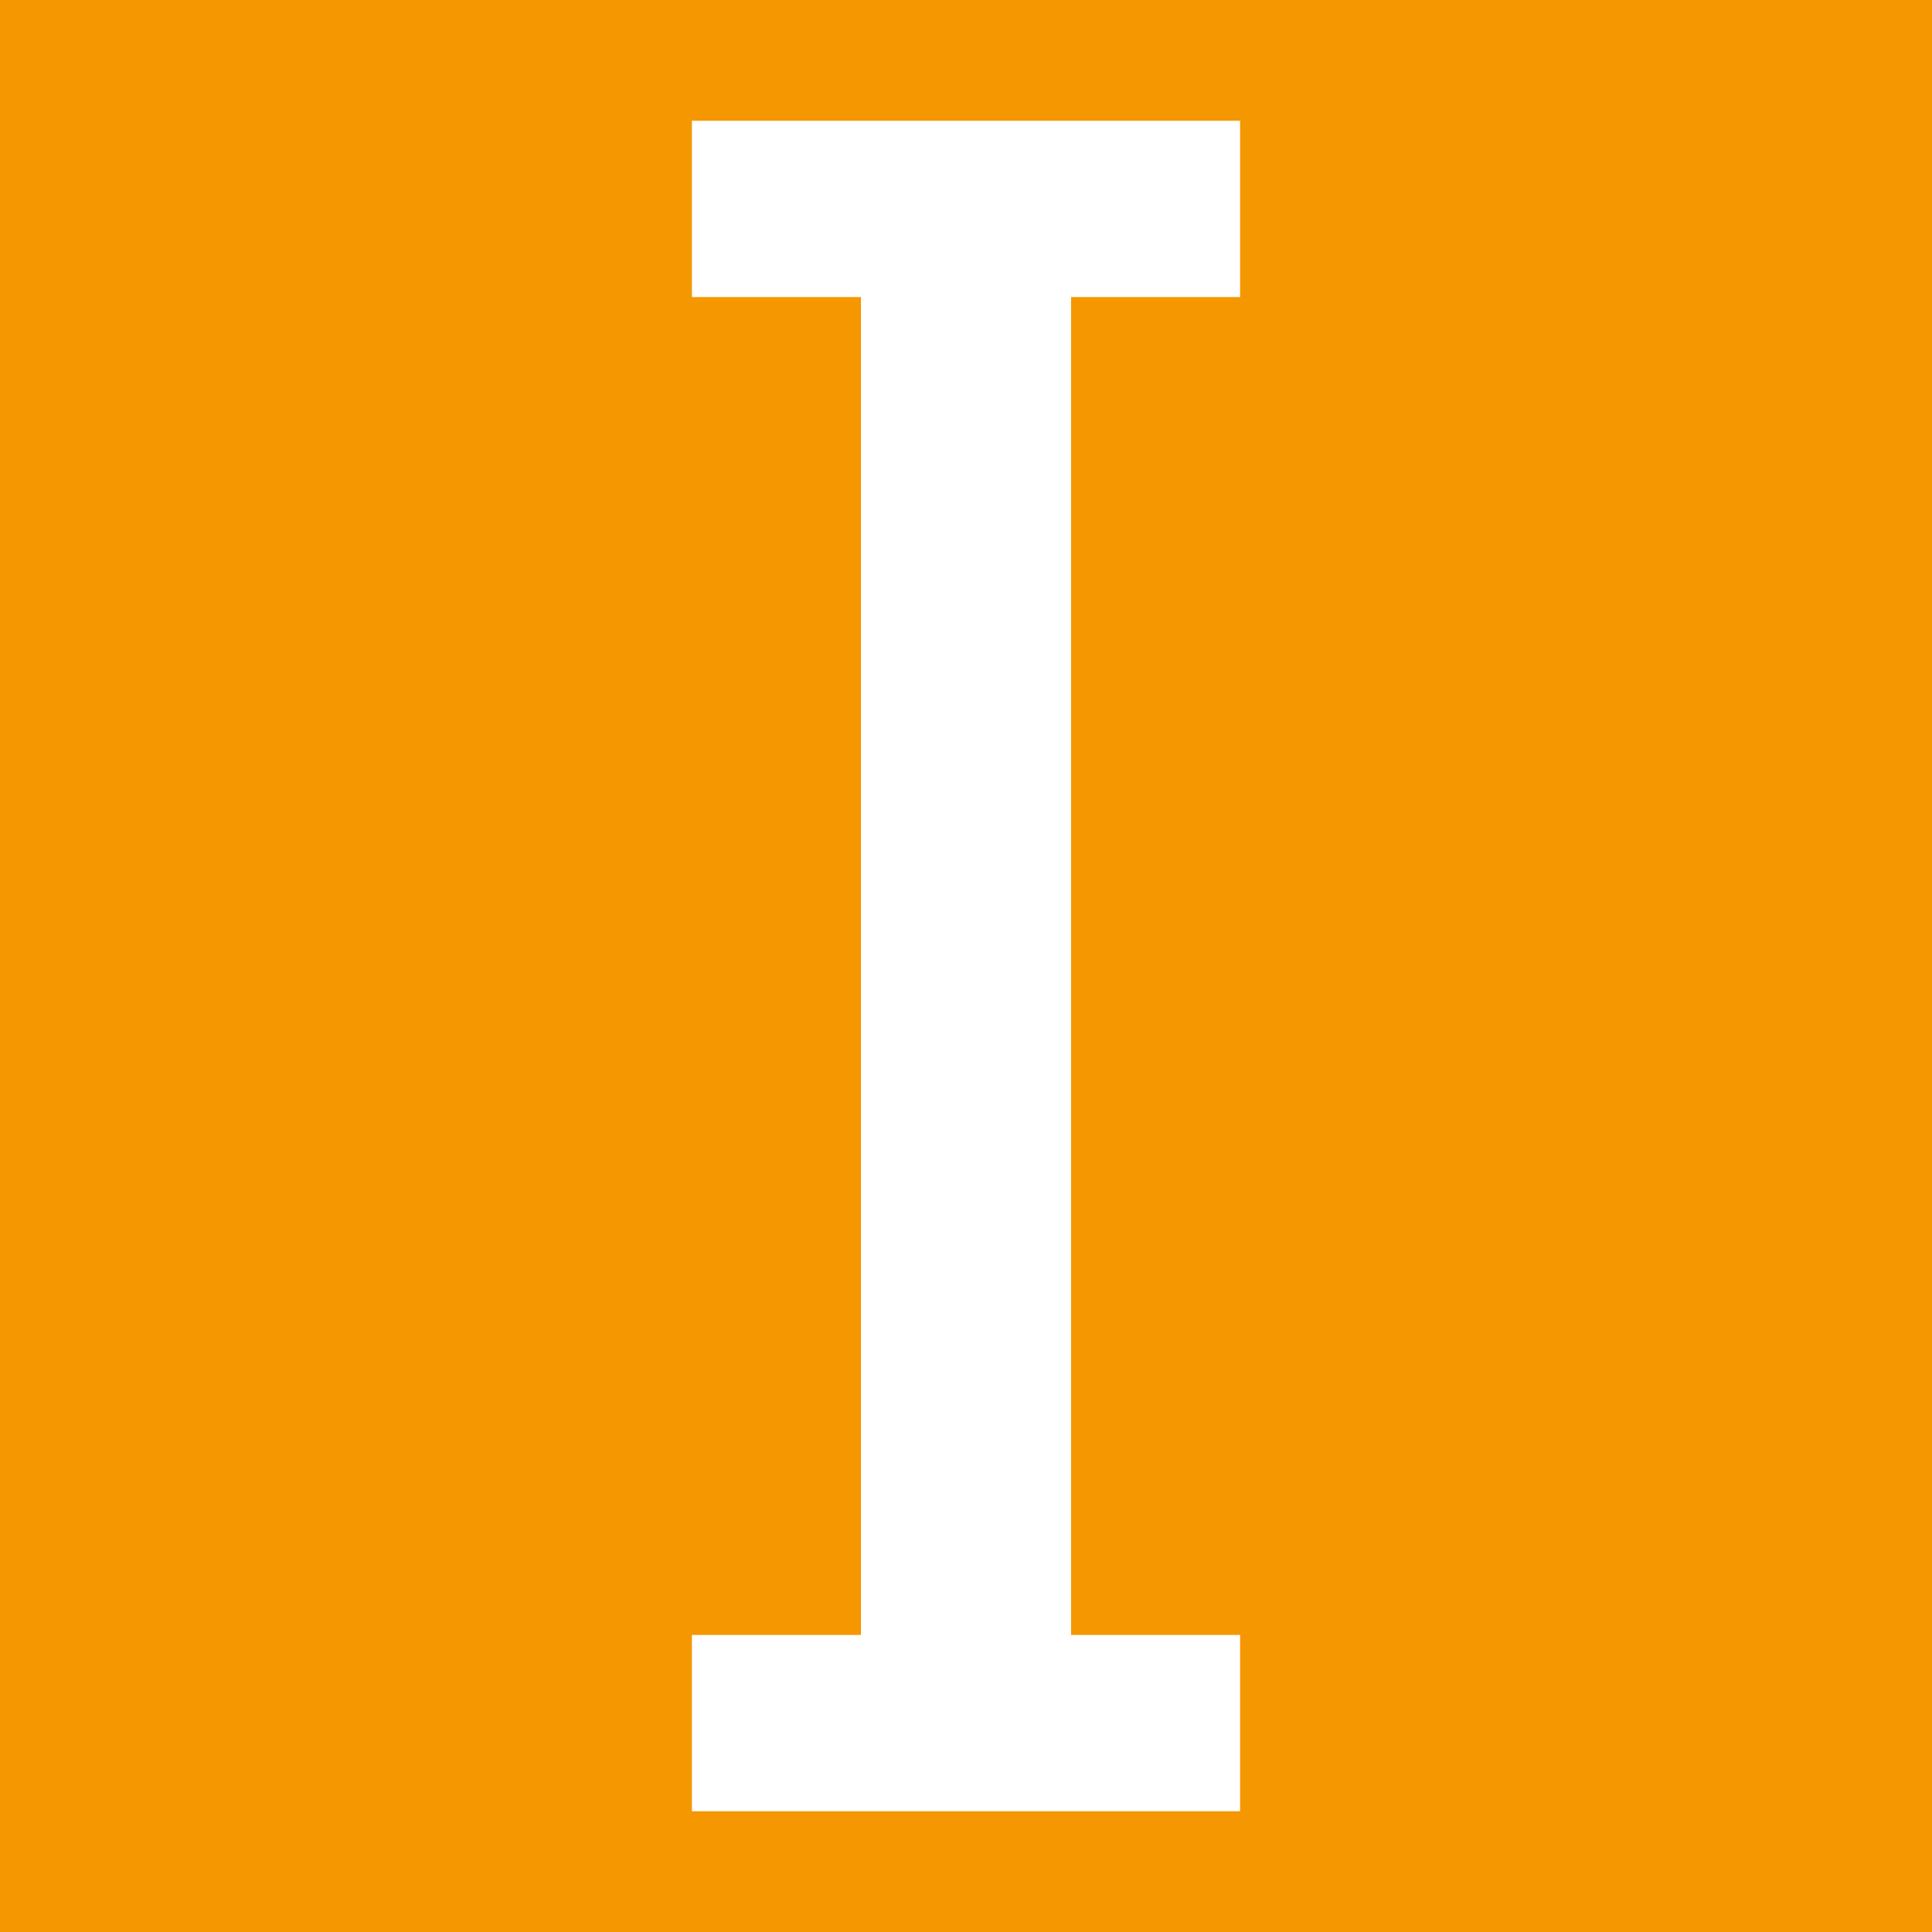 <svg xmlns="http://www.w3.org/2000/svg" width="16" height="16" zoomAndPan="disable" preserveAspectRatio="xmaxYmax"><path d="M0 0h16v16H0z" fill="#f49700"/><path d="M5.73 15v-1.46h1.4V2.46h-1.4V1h4.54v1.46h-1.4v11.08h1.4V15H5.73z" fill="#fff"/></svg>
